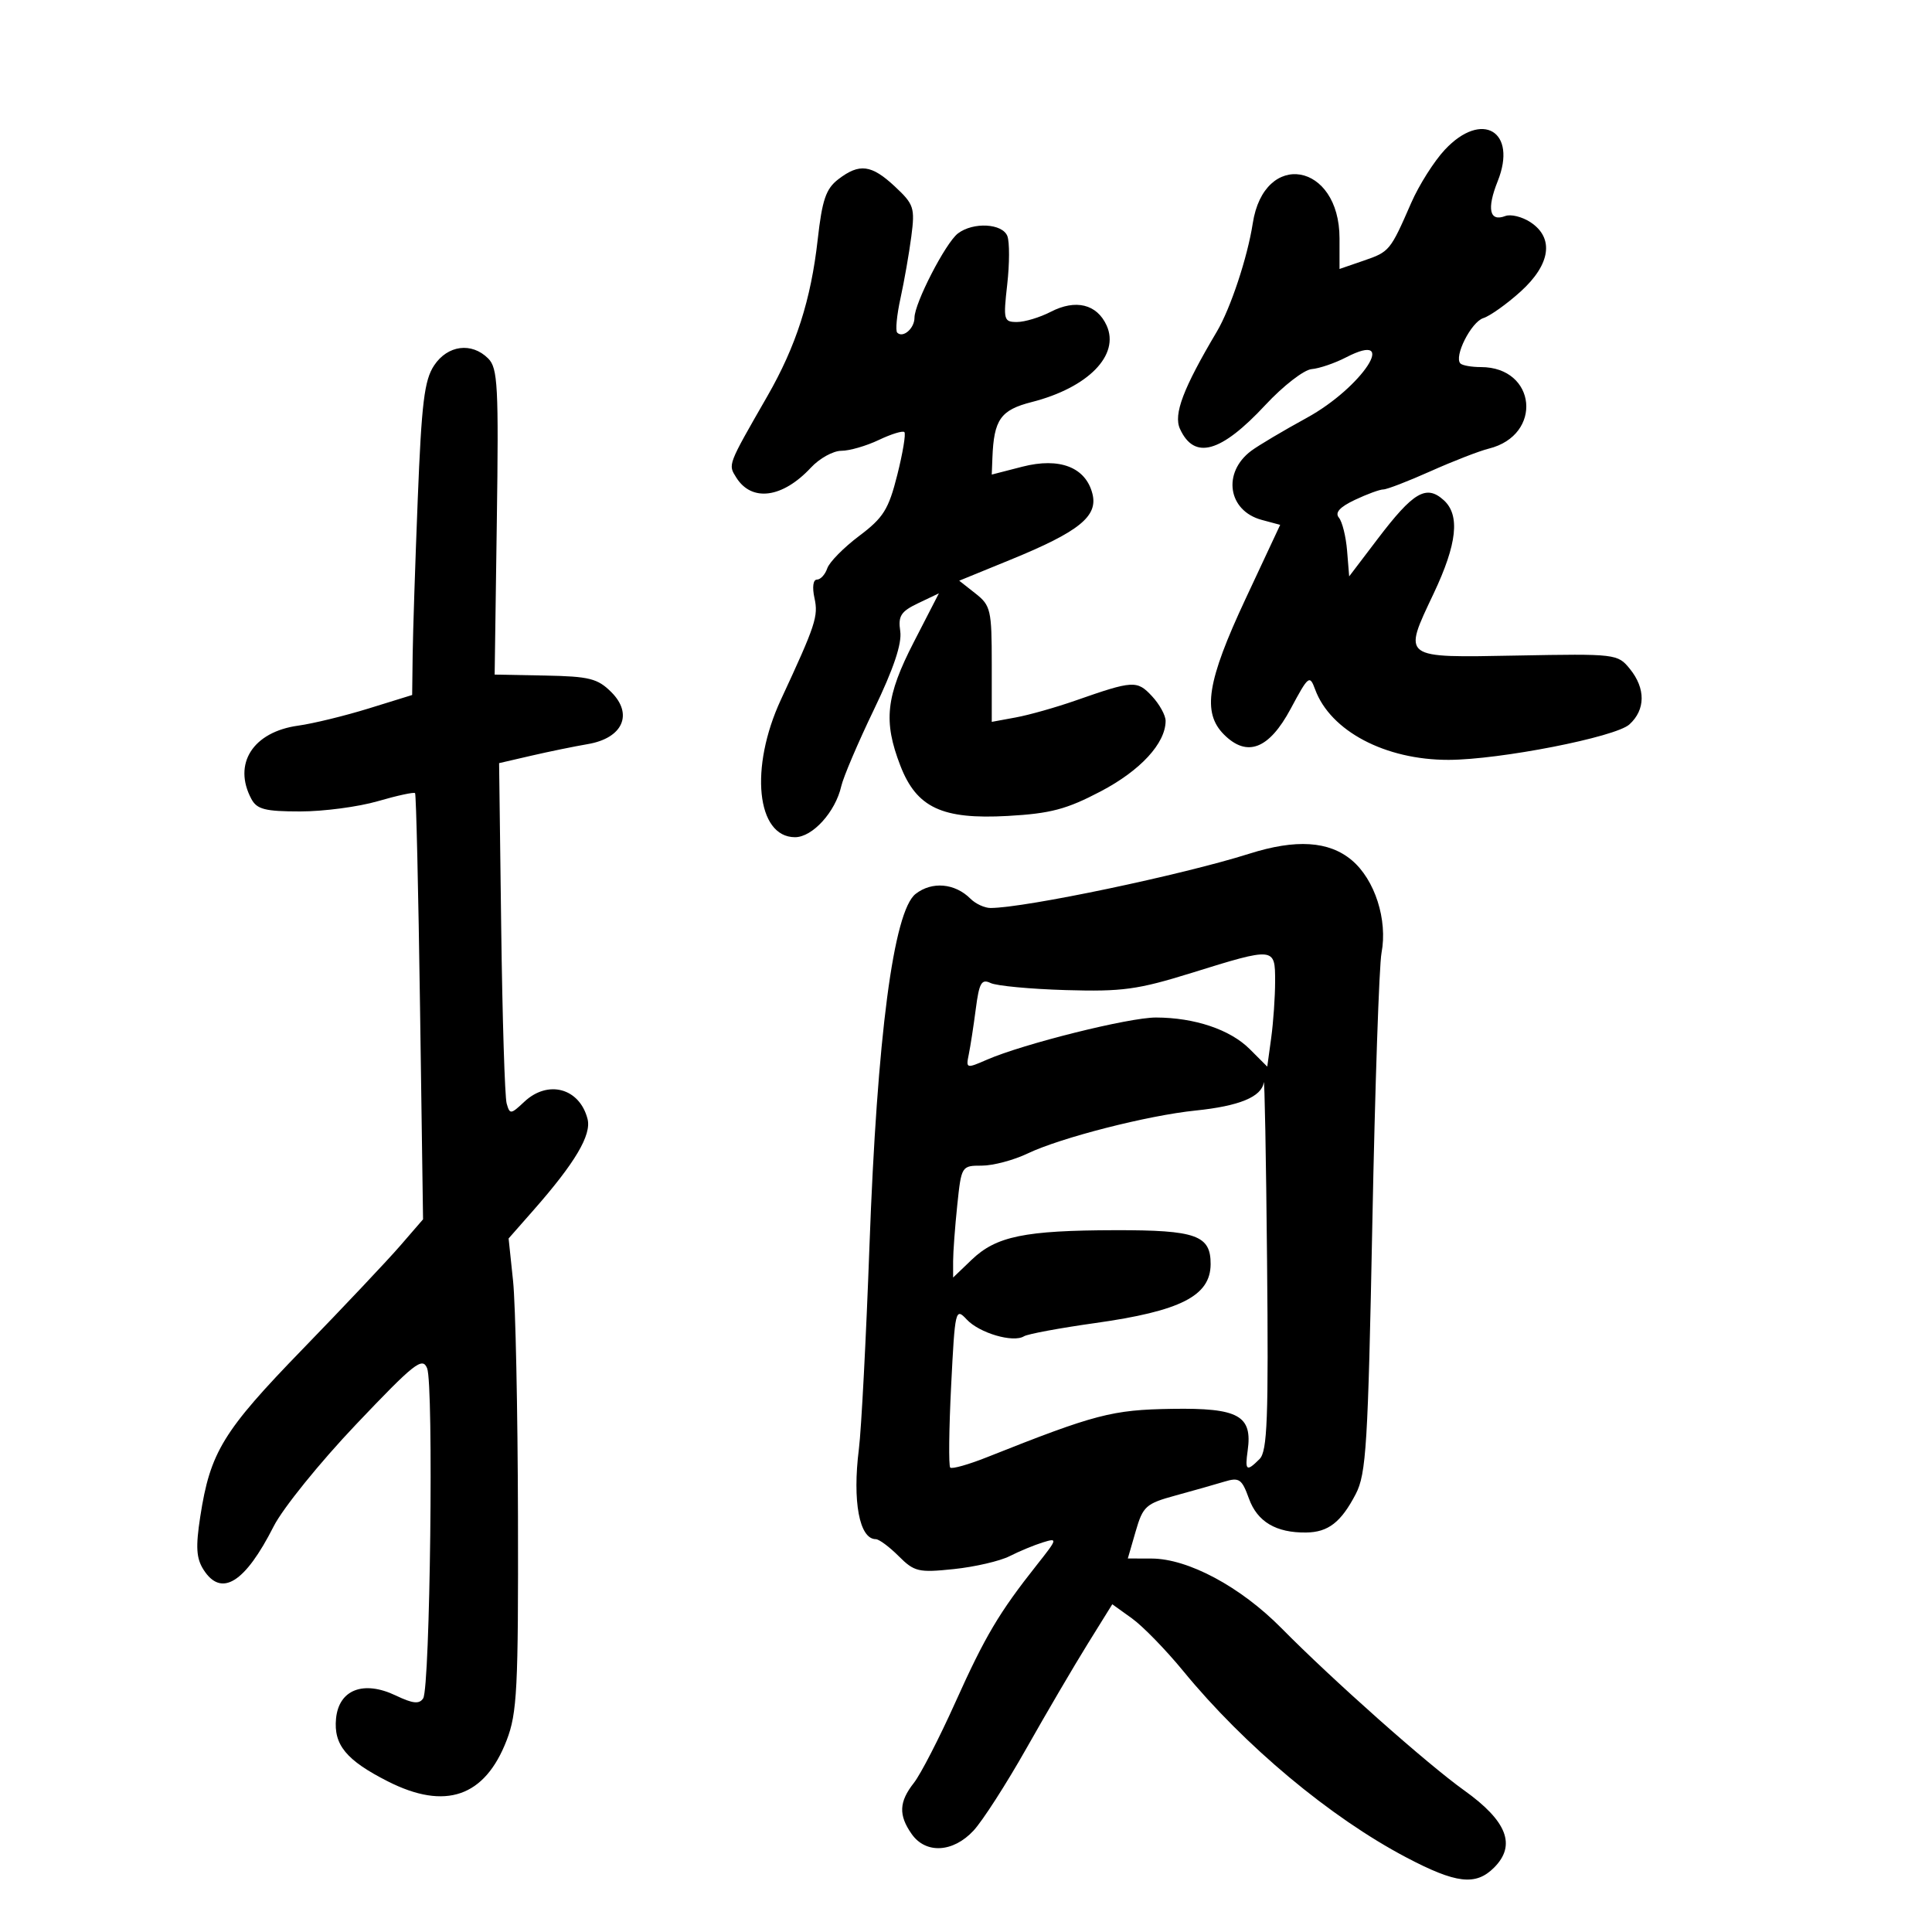 <svg xmlns="http://www.w3.org/2000/svg" width="300" height="300" viewBox="0 0 300 300" version="1.1">
	<path d="M 224.354 23.250 C 222.682 25.038, 220.333 28.750, 219.133 31.500 C 215.873 38.968, 215.770 39.093, 211.737 40.479 L 208 41.764 208 37.017 C 208 25.215, 196.297 23.198, 194.525 34.694 C 193.712 39.962, 191.073 47.913, 188.946 51.500 C 183.723 60.306, 182.195 64.333, 183.221 66.585 C 185.448 71.473, 189.571 70.320, 196.500 62.873 C 199.250 59.918, 202.478 57.417, 203.672 57.316 C 204.867 57.215, 207.271 56.394, 209.015 55.492 C 217.415 51.148, 211.555 60.155, 202.901 64.890 C 199.272 66.875, 195.399 69.175, 194.295 70 C 189.769 73.381, 190.665 79.314, 195.916 80.727 L 198.785 81.500 193.406 93 C 187.421 105.796, 186.650 110.650, 190.061 114.061 C 193.646 117.646, 197.054 116.332, 200.411 110.068 C 203.186 104.889, 203.363 104.750, 204.218 107.068 C 206.597 113.519, 215.113 118.010, 224.932 117.991 C 232.866 117.976, 250.837 114.457, 253.006 112.495 C 255.523 110.217, 255.552 106.901, 253.082 103.861 C 251.195 101.538, 250.915 101.505, 235.582 101.792 C 217.526 102.131, 217.803 102.337, 222.621 92.152 C 226.263 84.454, 226.745 79.984, 224.182 77.665 C 221.468 75.209, 219.468 76.384, 213.907 83.701 L 209.500 89.500 209.175 85.513 C 208.997 83.320, 208.426 81.013, 207.905 80.386 C 207.253 79.599, 208.019 78.744, 210.381 77.623 C 212.263 76.731, 214.255 76, 214.808 76 C 215.361 76, 218.668 74.723, 222.157 73.163 C 225.646 71.603, 229.706 70.027, 231.180 69.662 C 239.629 67.566, 238.598 57, 229.944 57 C 228.508 57, 227.082 56.749, 226.775 56.442 C 225.721 55.388, 228.442 49.995, 230.331 49.395 C 231.370 49.065, 233.971 47.214, 236.111 45.281 C 240.781 41.062, 241.366 36.941, 237.641 34.500 C 236.343 33.650, 234.589 33.221, 233.742 33.545 C 231.285 34.488, 230.838 32.446, 232.559 28.144 C 235.663 20.387, 230.121 17.082, 224.354 23.250 M 130.160 27.845 C 128.251 29.313, 127.663 31.037, 126.973 37.191 C 125.922 46.566, 123.617 53.740, 119.165 61.500 C 112.946 72.338, 113.040 72.092, 114.322 74.144 C 116.722 77.986, 121.510 77.352, 125.924 72.606 C 127.258 71.173, 129.380 70, 130.640 70 C 131.901 70, 134.517 69.244, 136.454 68.321 C 138.390 67.397, 140.180 66.847, 140.432 67.098 C 140.683 67.350, 140.186 70.343, 139.328 73.750 C 137.979 79.106, 137.177 80.389, 133.409 83.222 C 131.011 85.025, 128.783 87.287, 128.457 88.250 C 128.132 89.213, 127.410 90, 126.853 90 C 126.260 90, 126.101 91.184, 126.470 92.863 C 127.093 95.698, 126.663 97.001, 121.263 108.633 C 116.357 119.199, 117.463 130, 123.450 130 C 126.165 130, 129.726 126.075, 130.629 122.088 C 130.952 120.664, 133.238 115.302, 135.710 110.171 C 138.766 103.827, 140.071 99.938, 139.789 98.017 C 139.440 95.639, 139.882 94.950, 142.582 93.662 L 145.790 92.133 141.895 99.704 C 137.554 108.143, 137.136 111.983, 139.804 118.887 C 142.329 125.419, 146.290 127.272, 156.500 126.699 C 163.119 126.327, 165.606 125.670, 170.908 122.889 C 177.093 119.646, 180.988 115.418, 180.996 111.939 C 180.998 111.080, 180.044 109.351, 178.875 108.096 C 176.560 105.612, 175.960 105.646, 167 108.782 C 163.975 109.841, 159.813 111.019, 157.750 111.399 L 154 112.091 154 103.118 C 154 94.713, 153.840 94.019, 151.473 92.158 L 148.947 90.170 156.933 86.905 C 167.544 82.566, 170.513 80.180, 169.637 76.691 C 168.599 72.554, 164.538 70.979, 158.750 72.468 L 154 73.691 154.100 71.095 C 154.328 65.142, 155.370 63.664, 160.204 62.431 C 168.975 60.193, 173.926 55.127, 171.833 50.533 C 170.324 47.220, 167.028 46.417, 163.157 48.419 C 161.475 49.288, 159.119 50, 157.920 50 C 155.855 50, 155.776 49.695, 156.402 44.163 C 156.765 40.953, 156.775 37.578, 156.424 36.663 C 155.665 34.685, 151.115 34.441, 148.744 36.250 C 146.830 37.711, 142 47.083, 142 49.336 C 142 51.002, 140.214 52.547, 139.321 51.654 C 139.020 51.354, 139.250 48.946, 139.830 46.304 C 140.411 43.662, 141.166 39.346, 141.509 36.714 C 142.090 32.261, 141.912 31.720, 138.961 28.964 C 135.314 25.556, 133.444 25.319, 130.160 27.845 M 67.406 56.750 C 65.892 59.033, 65.461 62.554, 64.868 77.500 C 64.475 87.400, 64.119 98.294, 64.077 101.710 L 64 107.920 57.250 110.009 C 53.538 111.158, 48.610 112.359, 46.300 112.678 C 39.279 113.648, 36.114 118.608, 39.035 124.066 C 39.897 125.676, 41.168 126, 46.631 126 C 50.240 126, 55.657 125.283, 58.670 124.407 C 61.683 123.532, 64.285 122.969, 64.452 123.157 C 64.619 123.346, 64.966 138.313, 65.223 156.418 L 65.691 189.337 62.159 193.418 C 60.217 195.663, 53.388 202.900, 46.984 209.500 C 34.619 222.244, 32.641 225.481, 31.096 235.500 C 30.368 240.226, 30.477 241.978, 31.609 243.750 C 34.371 248.074, 38.040 245.801, 42.498 237.005 C 43.909 234.220, 49.662 227.102, 55.282 221.189 C 64.363 211.633, 65.592 210.662, 66.325 212.468 C 67.353 215.001, 66.791 262.052, 65.712 263.716 C 65.108 264.647, 64.113 264.545, 61.453 263.276 C 56.440 260.886, 52.613 262.365, 52.180 266.862 C 51.787 270.936, 53.767 273.338, 60.217 276.608 C 69.158 281.143, 75.280 279.030, 78.671 270.239 C 80.303 266.010, 80.493 262.272, 80.431 235.500 C 80.393 219, 80.051 202.532, 79.669 198.904 L 78.976 192.309 82.850 187.904 C 89.302 180.570, 91.872 176.230, 91.233 173.749 C 89.997 168.954, 85.093 167.624, 81.409 171.086 C 79.307 173.060, 79.162 173.074, 78.671 171.336 C 78.386 170.326, 78.006 158.025, 77.826 144 L 77.500 118.500 82.500 117.343 C 85.250 116.707, 89.208 115.896, 91.296 115.540 C 96.689 114.620, 98.363 110.908, 94.931 107.479 C 92.804 105.354, 91.517 105.031, 84.654 104.899 L 76.809 104.749 77.145 81.044 C 77.445 59.952, 77.298 57.155, 75.812 55.670 C 73.244 53.101, 69.508 53.581, 67.406 56.750 M 194 132.560 C 183.598 135.856, 159.241 140.968, 153.821 140.992 C 152.898 140.997, 151.490 140.347, 150.692 139.549 C 148.276 137.134, 144.716 136.823, 142.175 138.806 C 138.742 141.487, 136.195 160.921, 135.009 193.500 C 134.488 207.800, 133.749 221.975, 133.368 225 C 132.343 233.119, 133.445 239, 135.990 239 C 136.495 239, 138.094 240.185, 139.542 241.633 C 141.978 244.068, 142.622 244.220, 148.113 243.646 C 151.378 243.305, 155.276 242.402, 156.775 241.639 C 158.274 240.877, 160.595 239.915, 161.934 239.501 C 164.263 238.781, 164.224 238.930, 161.025 242.968 C 155.141 250.397, 152.963 254.069, 148.342 264.351 C 145.855 269.885, 142.960 275.506, 141.910 276.842 C 139.593 279.787, 139.501 281.843, 141.557 284.777 C 143.751 287.911, 147.998 287.678, 151.175 284.250 C 152.577 282.738, 156.266 277, 159.374 271.500 C 162.481 266, 166.754 258.712, 168.869 255.304 L 172.715 249.109 175.772 251.304 C 177.454 252.512, 181.044 256.200, 183.751 259.500 C 193.249 271.079, 206.544 282.190, 218.333 288.400 C 226.111 292.498, 229.147 292.853, 232 290 C 235.472 286.528, 234.022 282.777, 227.368 278.020 C 221.591 273.889, 206.976 260.915, 198.969 252.807 C 192.628 246.388, 184.484 242.025, 178.813 242.010 L 175.127 242 176.346 237.789 C 177.475 233.888, 177.930 233.479, 182.533 232.221 C 185.265 231.475, 188.670 230.509, 190.101 230.075 C 192.432 229.368, 192.830 229.641, 193.936 232.700 C 195.237 236.299, 198.145 238.024, 202.815 237.968 C 206.239 237.928, 208.232 236.383, 210.517 232 C 212.147 228.872, 212.421 224.407, 213.095 190 C 213.510 168.825, 214.152 149.909, 214.521 147.964 C 215.494 142.837, 213.490 136.590, 209.904 133.573 C 206.362 130.592, 201.238 130.266, 194 132.560 M 185 151.081 C 176.673 153.670, 174.265 153.999, 165.500 153.741 C 160 153.579, 154.745 153.086, 153.823 152.644 C 152.410 151.968, 152.047 152.602, 151.519 156.671 C 151.173 159.327, 150.683 162.509, 150.428 163.742 C 149.979 165.919, 150.060 165.943, 153.233 164.557 C 158.878 162.093, 175.325 157.986, 179.500 157.999 C 185.522 158.017, 191.027 159.873, 194.061 162.907 L 196.779 165.626 197.390 161.173 C 197.725 158.724, 198 154.759, 198 152.360 C 198 147.058, 197.950 147.053, 185 151.081 M 196.234 168.081 C 195.903 170.318, 192.428 171.749, 185.640 172.444 C 178.208 173.204, 164.687 176.664, 159.562 179.116 C 157.396 180.152, 154.198 181, 152.455 181 C 149.308 181, 149.280 181.046, 148.642 187.147 C 148.289 190.527, 148 194.437, 148 195.834 L 148 198.374 150.888 195.607 C 154.693 191.962, 159.115 191.053, 173.179 191.024 C 185.741 190.998, 188.016 191.812, 187.985 196.321 C 187.950 201.229, 183.318 203.584, 170.030 205.448 C 164.544 206.218, 159.581 207.141, 159.003 207.498 C 157.323 208.537, 152.074 206.996, 150.110 204.887 C 148.364 203.014, 148.288 203.339, 147.693 215.182 C 147.355 221.908, 147.291 227.624, 147.551 227.885 C 147.812 228.145, 150.382 227.421, 153.262 226.275 C 170.100 219.581, 172.668 218.910, 182.016 218.765 C 192.324 218.604, 194.508 219.812, 193.737 225.250 C 193.292 228.387, 193.564 228.579, 195.587 226.556 C 196.793 225.350, 196.984 220.285, 196.749 195.806 C 196.595 179.688, 196.363 167.211, 196.234 168.081" stroke="none" fill="black" fill-rule="evenodd"/>
</svg>